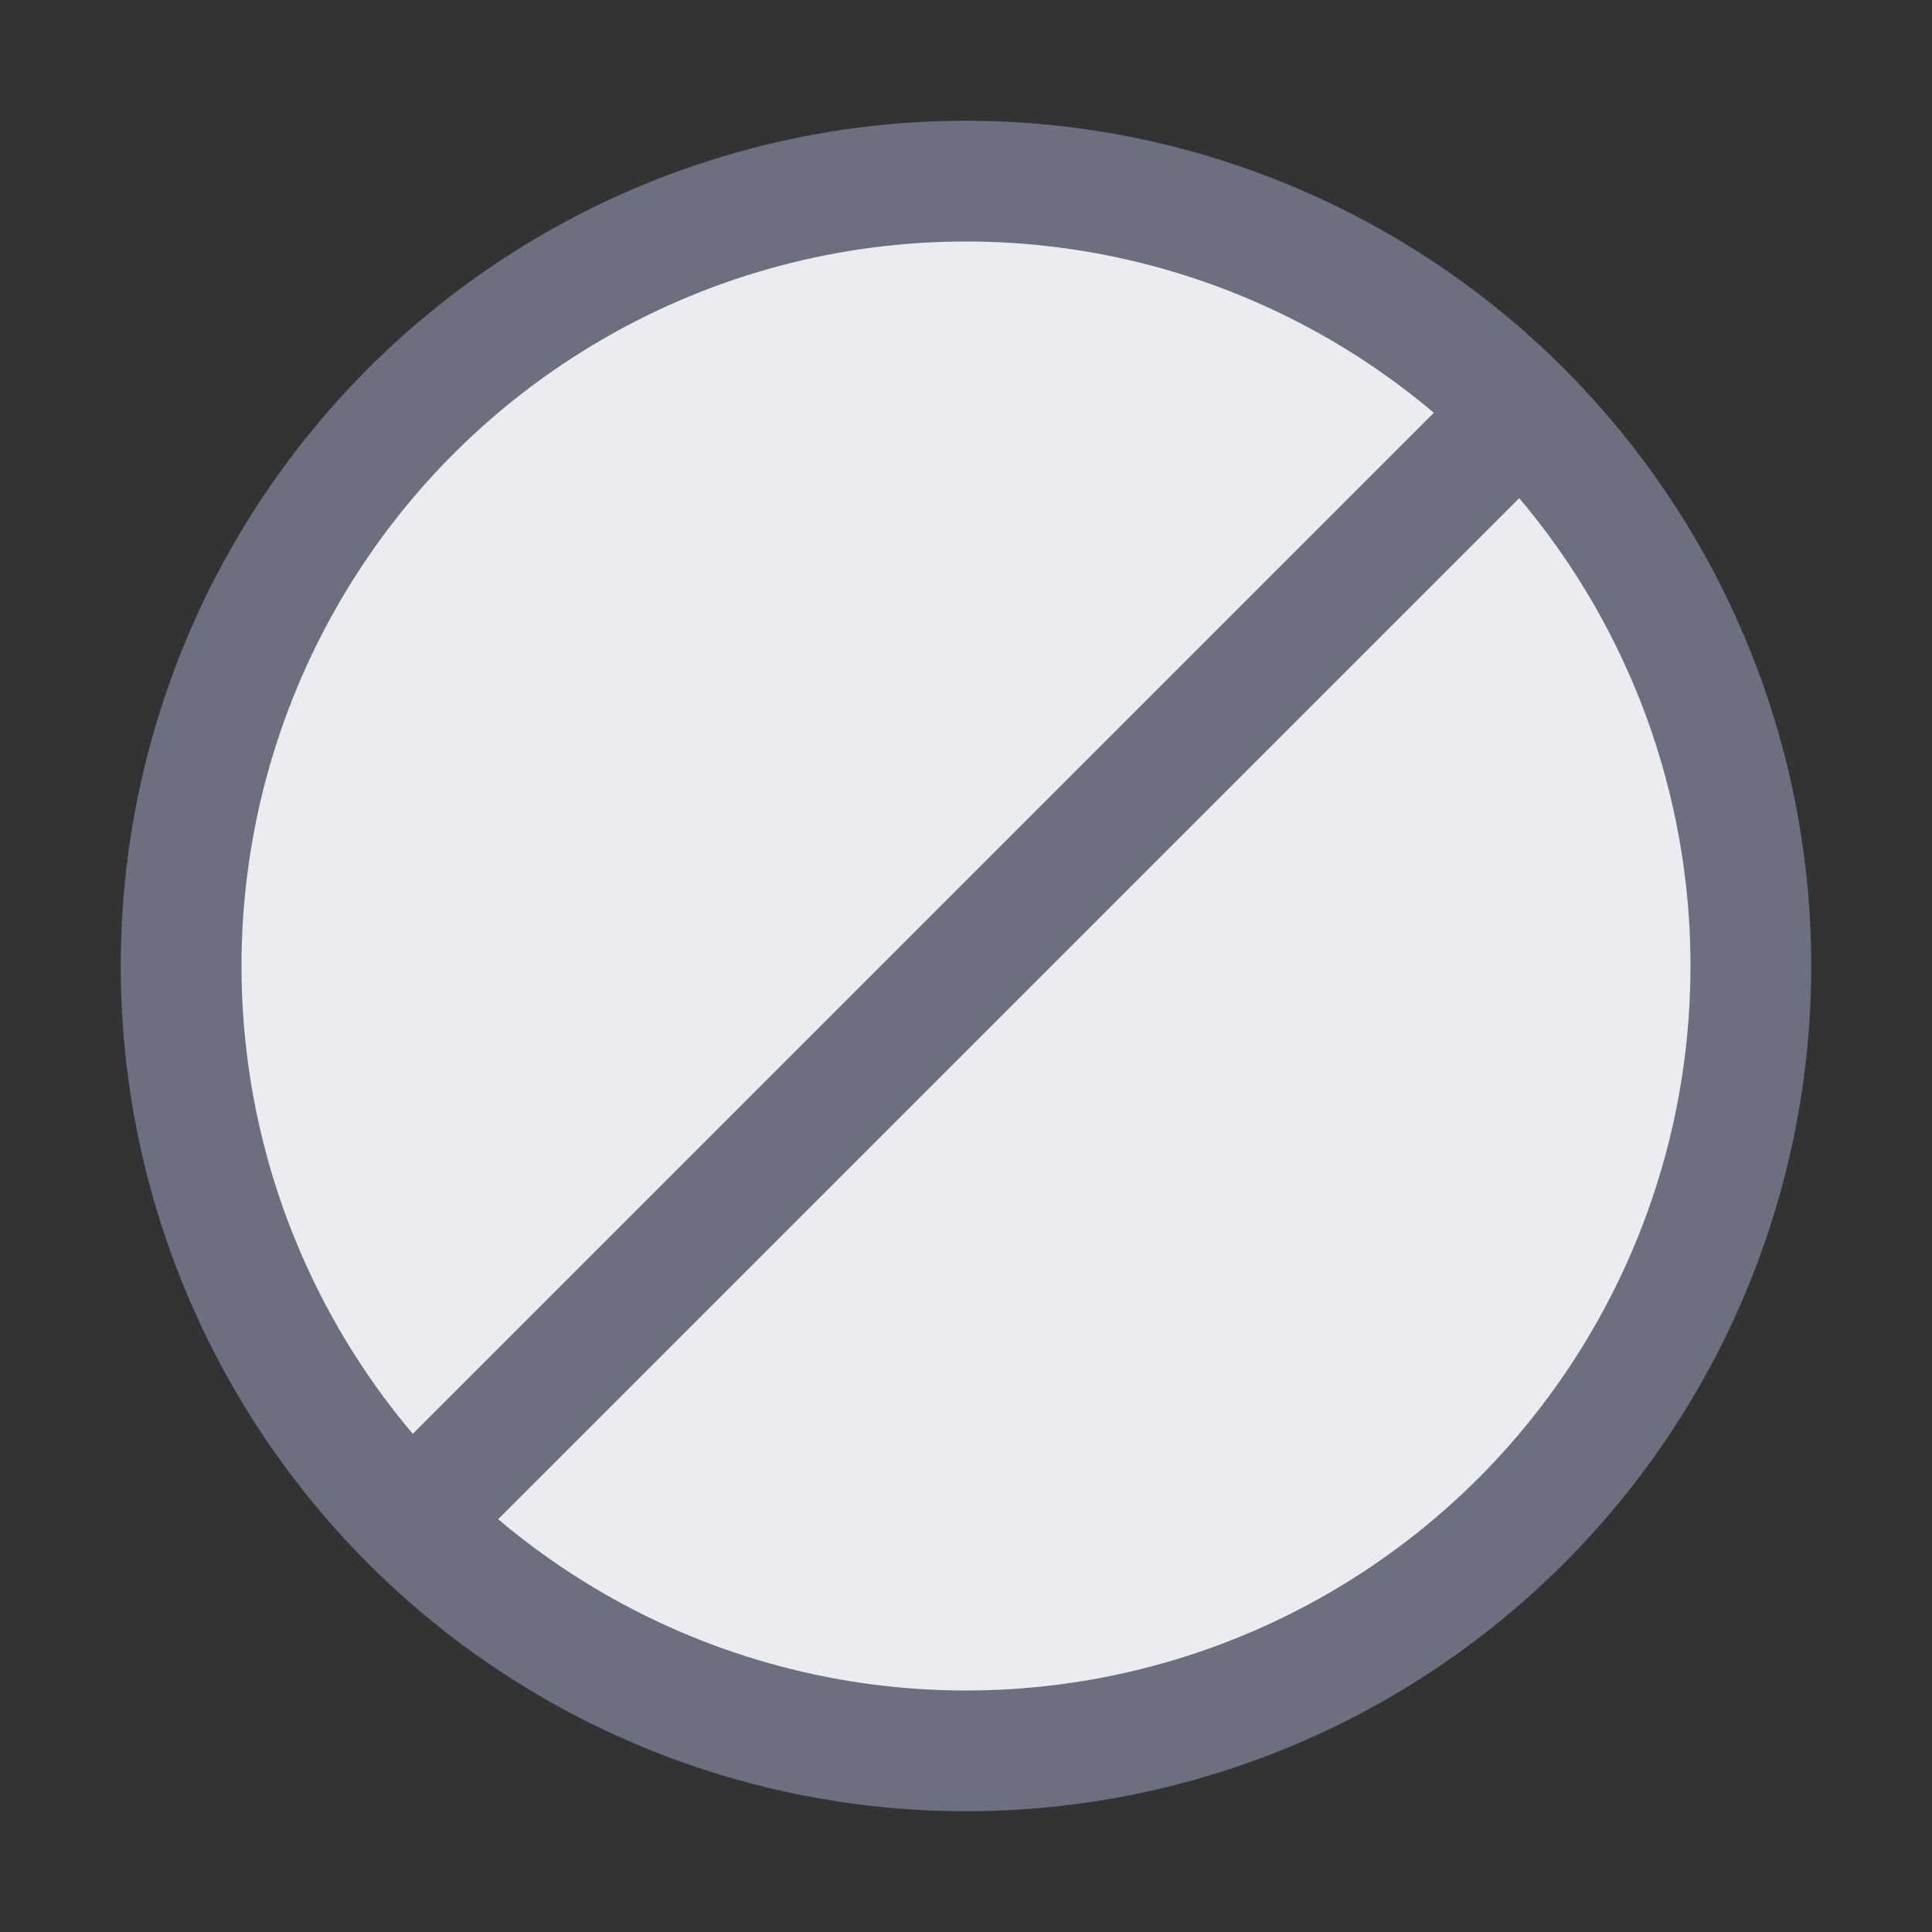 <svg xmlns="http://www.w3.org/2000/svg" width="16" height="16" fill="none"><rect width="100%" height="100%" fill="#333333" stroke="none"/><circle cx="8" cy="8" r="6.5" fill="#EBECF0" stroke="#6C707E"/><path stroke="#6C707E" d="m3.5 12.5 9-9"/></svg>